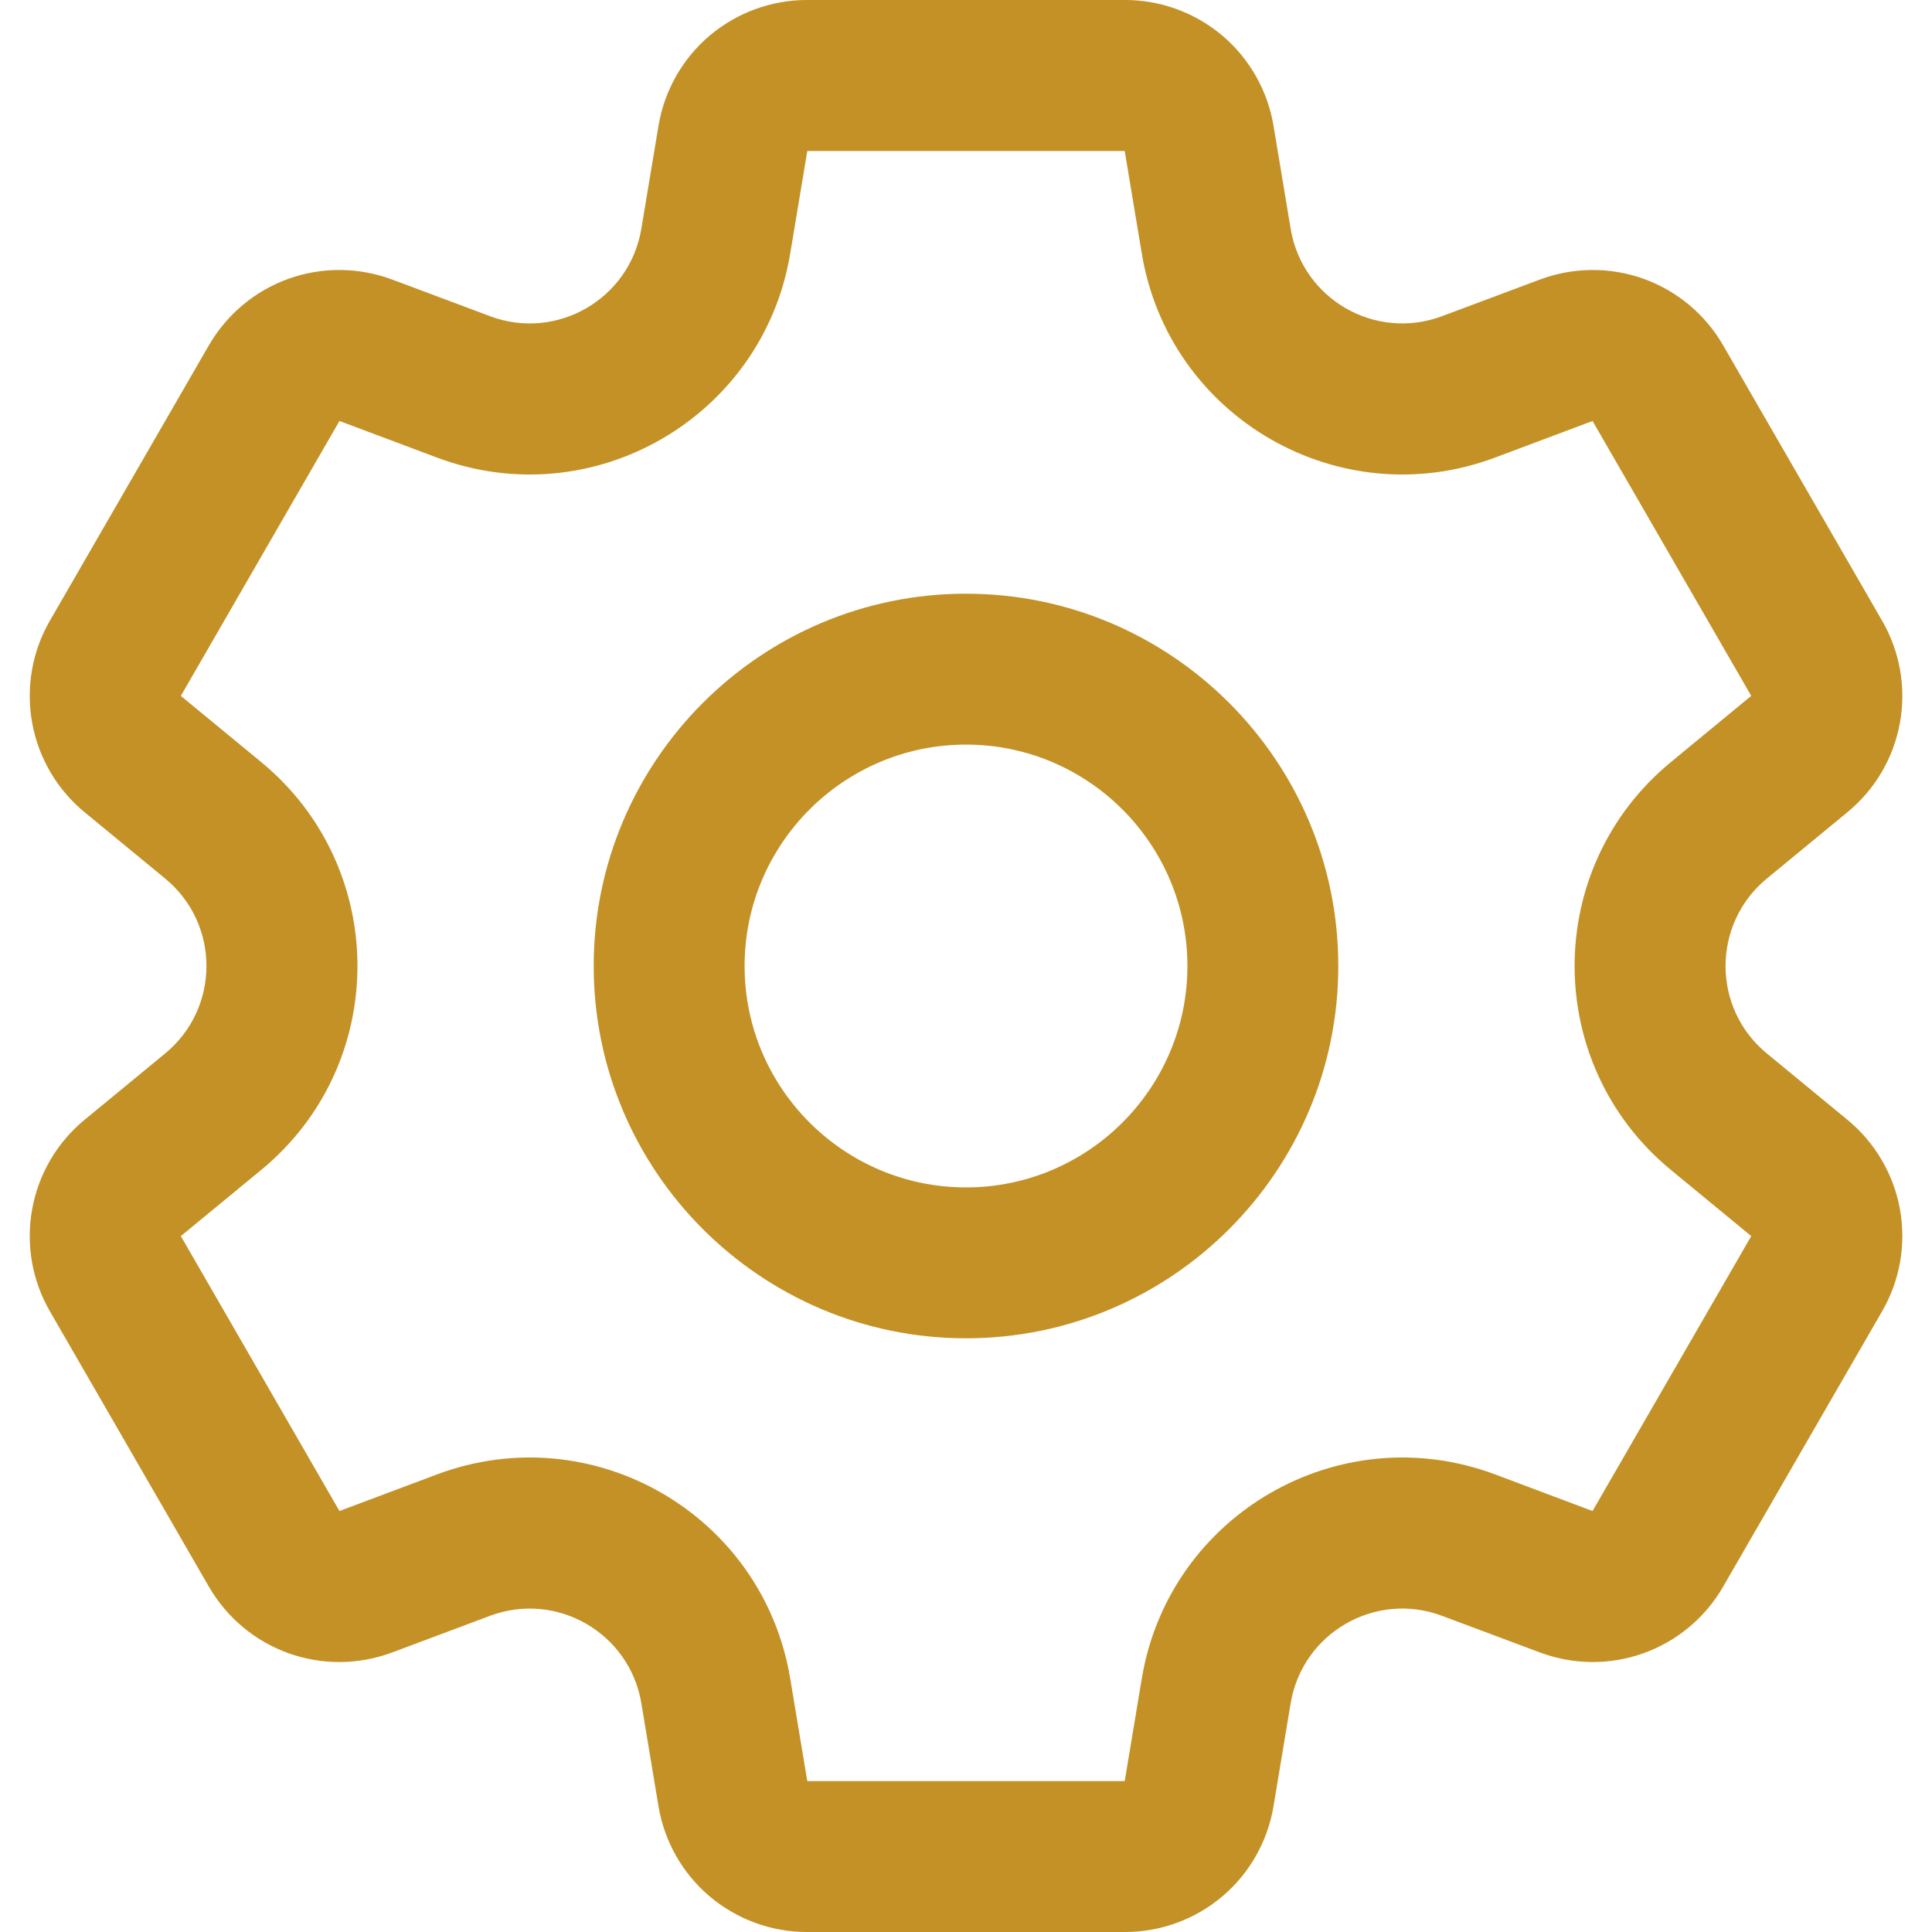 <svg width="20" height="20" viewBox="0 0 20 20" fill="none" xmlns="http://www.w3.org/2000/svg">
    <g clip-path="url(#clip0_676_2947)">
    <path d="M19.122 11.59L18.29 10.905C17.72 10.436 17.721 9.564 18.29 9.095L19.122 8.41C19.408 8.176 19.602 7.847 19.668 7.483C19.734 7.119 19.668 6.743 19.482 6.423L17.839 3.577C17.655 3.256 17.362 3.011 17.014 2.886C16.665 2.761 16.284 2.765 15.938 2.895L14.928 3.273C14.237 3.532 13.482 3.096 13.361 2.369L13.184 1.306C13.124 0.94 12.936 0.608 12.654 0.369C12.371 0.13 12.013 -0.001 11.643 5.62464e-06H8.357C7.987 -0.001 7.629 0.13 7.346 0.369C7.064 0.608 6.876 0.94 6.816 1.306L6.639 2.369C6.517 3.097 5.762 3.532 5.072 3.273L4.063 2.895C3.716 2.765 3.335 2.761 2.986 2.886C2.638 3.011 2.346 3.256 2.161 3.577L0.518 6.423C0.332 6.743 0.267 7.119 0.333 7.483C0.399 7.847 0.592 8.176 0.878 8.41L1.71 9.095C2.28 9.564 2.279 10.436 1.71 10.905L0.878 11.59C0.592 11.824 0.399 12.153 0.333 12.517C0.267 12.881 0.332 13.257 0.518 13.577L2.161 16.423C2.545 17.087 3.344 17.374 4.063 17.105L5.072 16.727C5.763 16.468 6.518 16.905 6.639 17.631L6.816 18.694C6.876 19.06 7.064 19.392 7.346 19.631C7.629 19.87 7.987 20.001 8.357 20H11.643C12.013 20.001 12.371 19.87 12.654 19.631C12.936 19.392 13.124 19.06 13.184 18.694L13.361 17.631C13.483 16.903 14.238 16.468 14.928 16.727L15.938 17.105C16.284 17.235 16.665 17.239 17.014 17.114C17.362 16.989 17.655 16.744 17.839 16.423L19.482 13.577C19.668 13.257 19.734 12.881 19.668 12.517C19.602 12.153 19.408 11.824 19.122 11.59ZM16.486 15.642L15.477 15.263C13.863 14.659 12.103 15.679 11.82 17.375L11.643 18.438H8.357L8.18 17.375C7.897 15.675 6.134 14.66 4.524 15.263L3.514 15.642L1.872 12.796L2.704 12.111C4.034 11.016 4.031 8.982 2.704 7.889L1.872 7.204L3.514 4.358L4.524 4.737C6.137 5.341 7.897 4.321 8.18 2.626L8.357 1.563H11.643L11.82 2.626C12.103 4.325 13.867 5.34 15.476 4.737L16.486 4.358L18.129 7.204L18.128 7.204L17.297 7.889C15.967 8.984 15.969 11.018 17.297 12.111L18.129 12.796L16.486 15.642ZM10 6.146C7.875 6.146 6.146 7.875 6.146 10C6.146 12.125 7.875 13.854 10 13.854C12.125 13.854 13.854 12.125 13.854 10C13.854 7.875 12.125 6.146 10 6.146ZM10 12.292C8.736 12.292 7.708 11.264 7.708 10C7.708 8.736 8.736 7.708 10 7.708C11.264 7.708 12.292 8.736 12.292 10C12.292 11.264 11.264 12.292 10 12.292Z" fill="#C39126"/>
    </g>
    <defs>
    <clipPath id="clip0_676_2947">
    <rect width="20" height="20" fill="white"/>
    </clipPath>
    </defs>
    </svg>
    